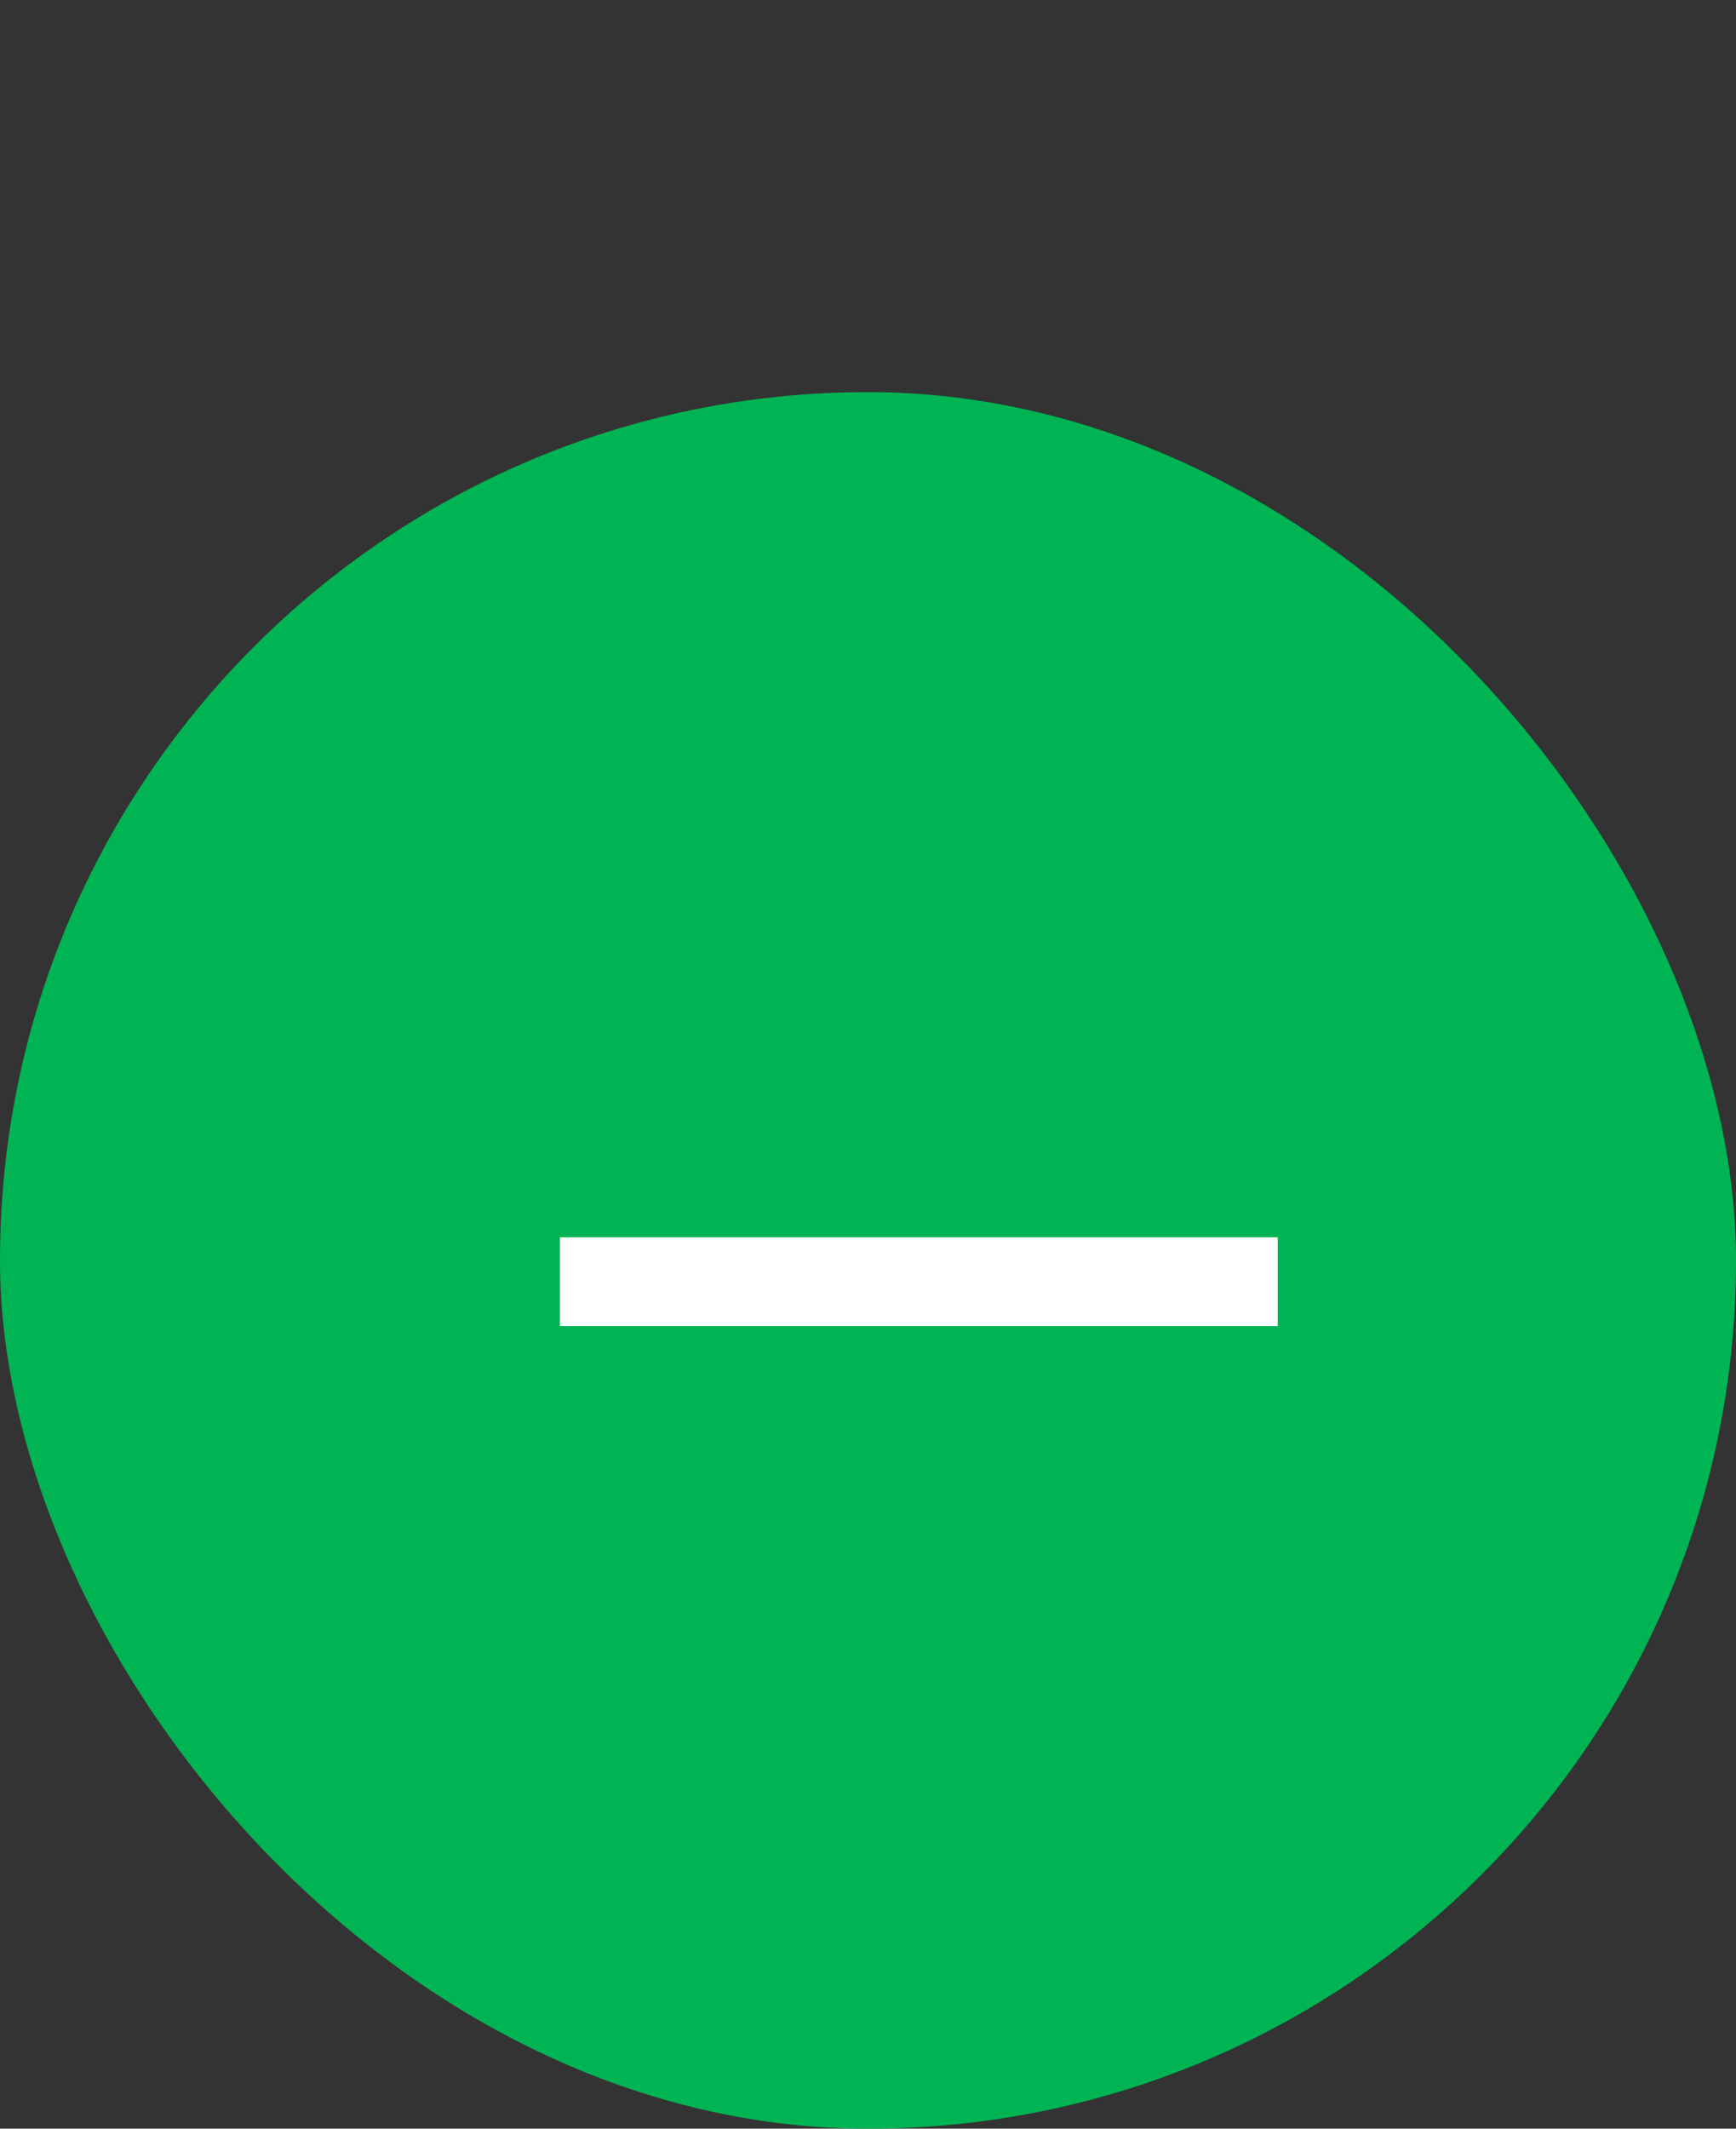 <svg width="31" height="38" viewBox="0 0 31 38" fill="none" xmlns="http://www.w3.org/2000/svg">
<rect x="0" y="0" width="31" height="38" fill="#333333" stroke="none"/>
<rect y="7" width="31" height="31" rx="15.5" fill="#00B454"/>
<path d="M10 22.088V23.672H22.816V22.088H10Z" fill="white"/>
</svg>
